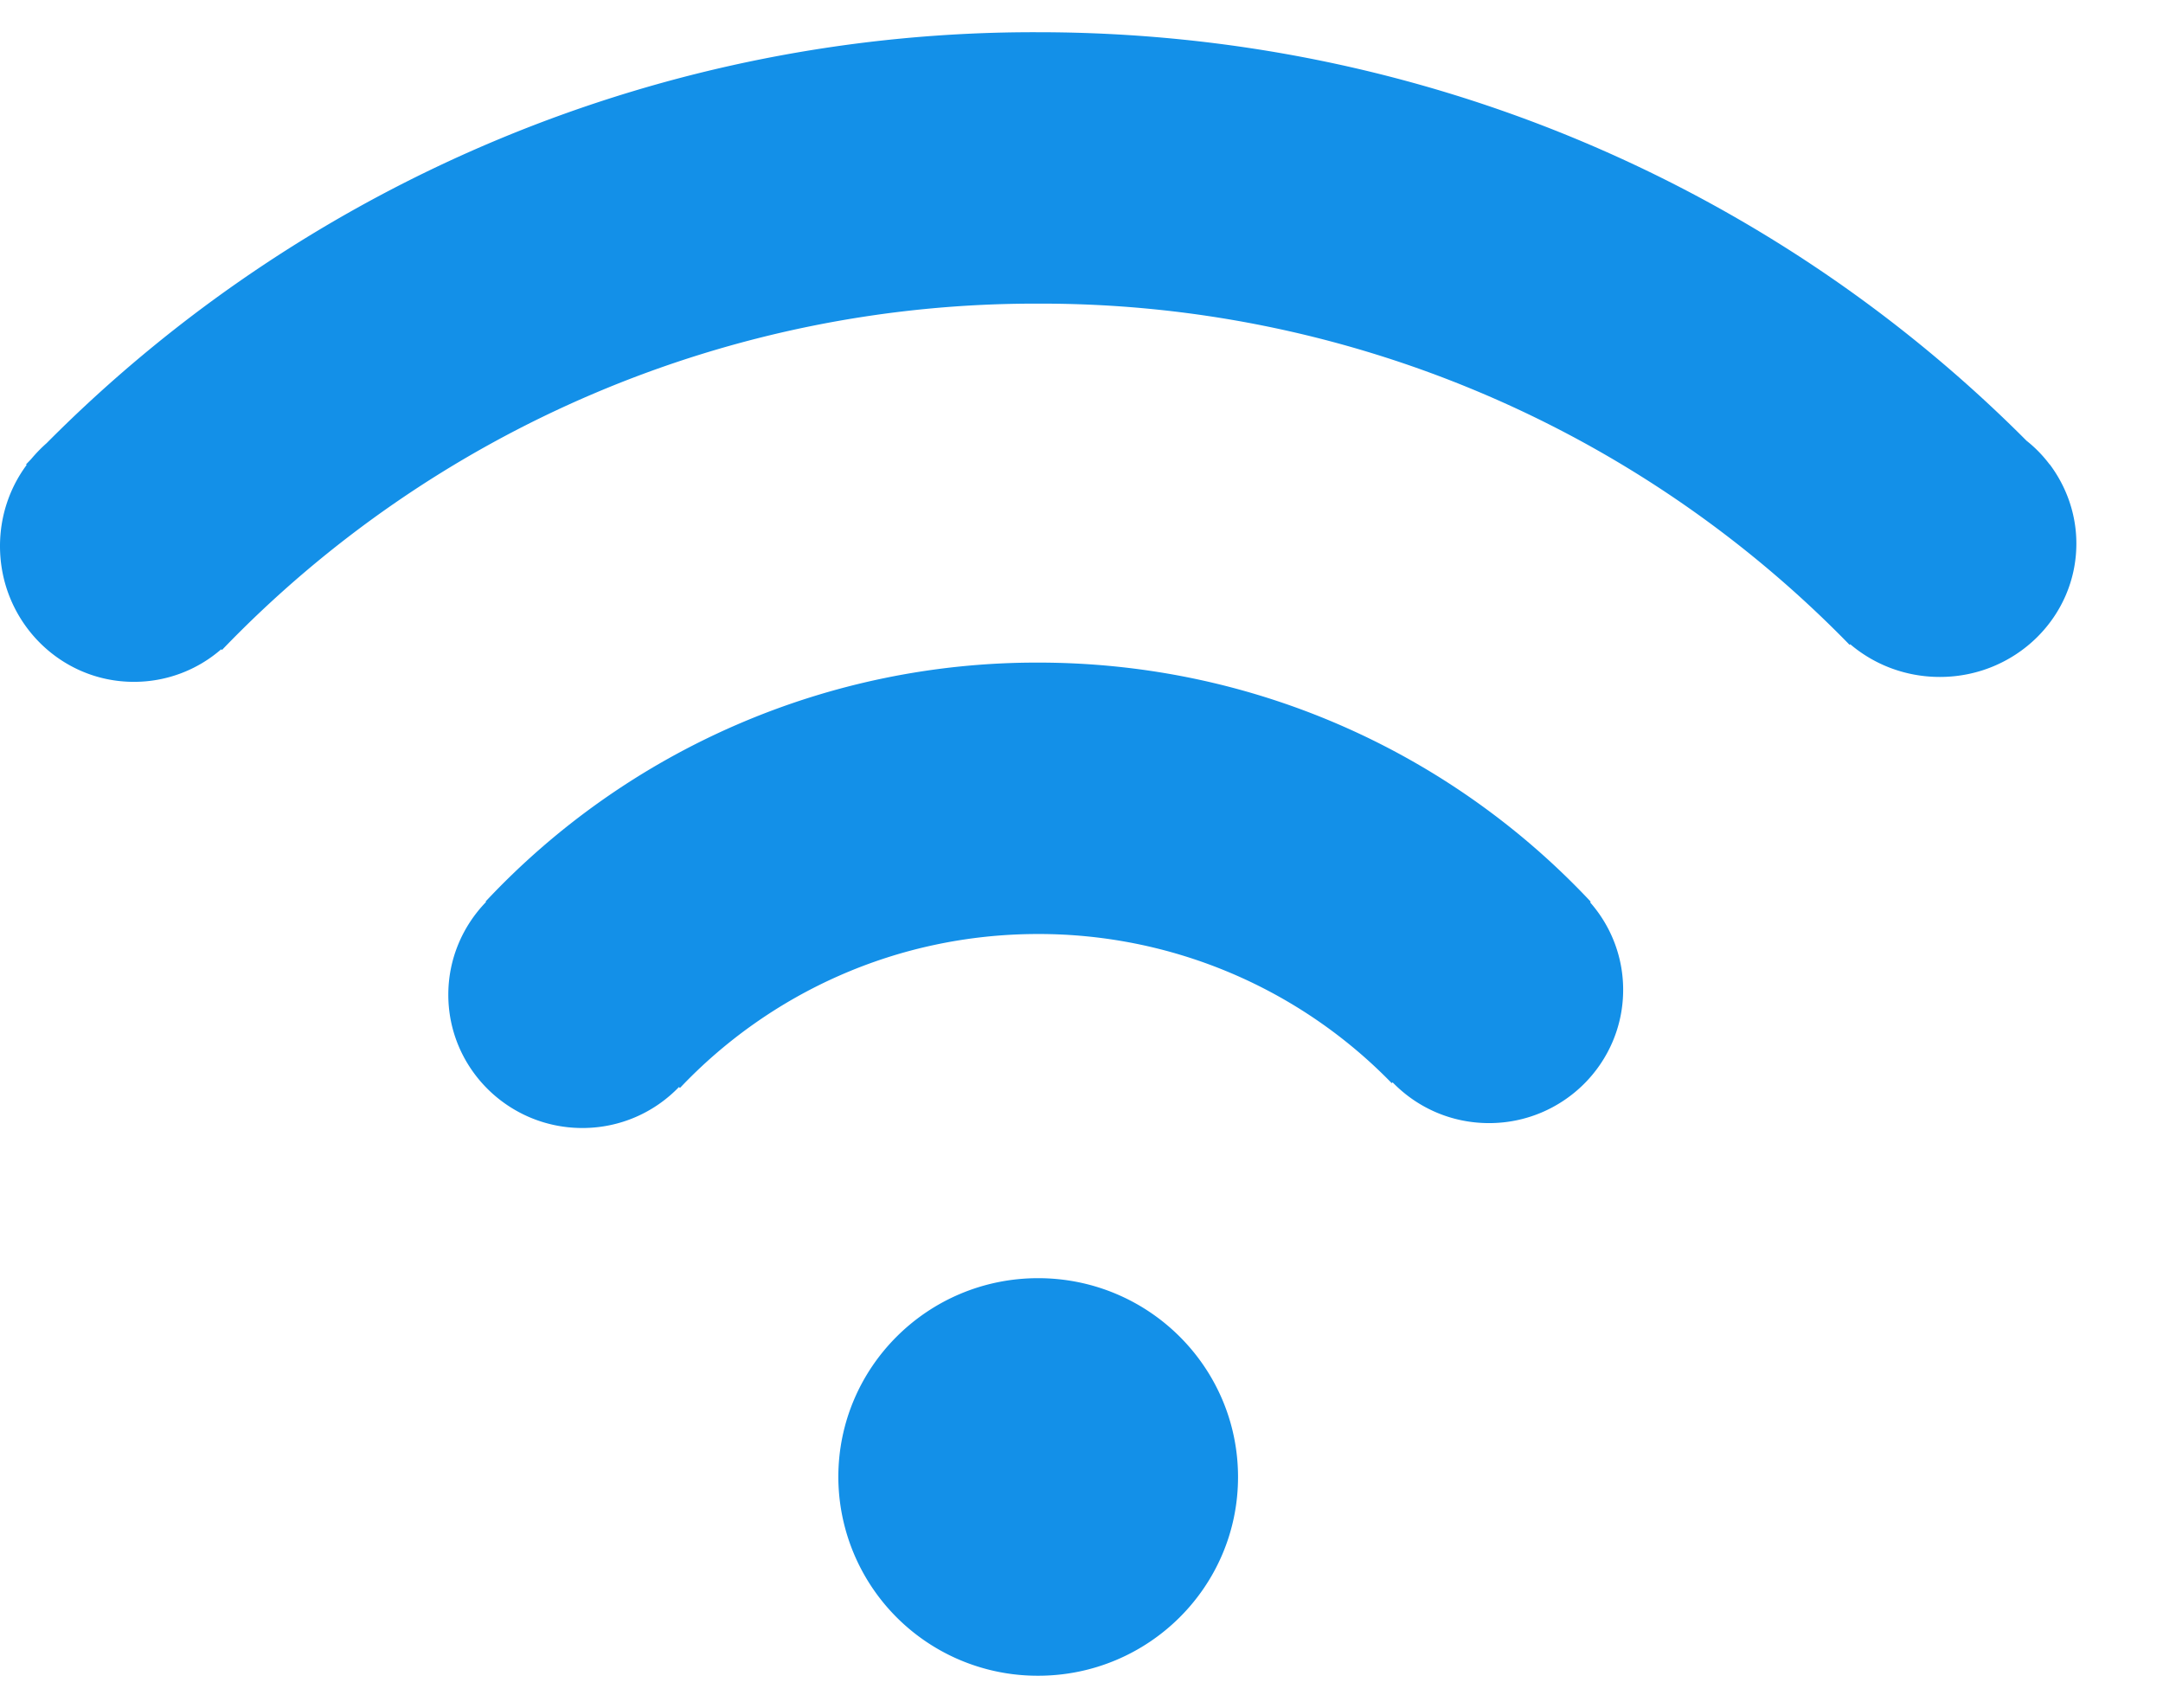 <svg xmlns="http://www.w3.org/2000/svg" width="19" height="15" viewBox="0 0 19 15"><g><g><path fill="#1390e8" d="M18.006 4.08c.146.196.233.436.233.695 0 .647-.537 1.171-1.199 1.171-.301 0-.576-.108-.787-.287l-.006.005A9.908 9.908 0 0 0 9.12 2.667a9.906 9.906 0 0 0-7.17 3.042l-.007-.006a1.165 1.165 0 0 1-.766.286C.526 5.99 0 5.455 0 4.797c0-.268.087-.515.234-.713l-.005-.005.044-.046c.042-.05.087-.097.136-.14A12.223 12.223 0 0 1 9.116.283c3.403 0 6.48 1.374 8.685 3.588.076.06.144.13.202.207l.003.002zM4.266 7.918A6.632 6.632 0 0 1 9.119 5.82c1.916 0 3.643.808 4.854 2.1l-.005.006c.18.205.29.474.29.768 0 .647-.528 1.171-1.178 1.171-.333 0-.633-.137-.847-.358l-.008.007a4.324 4.324 0 0 0-3.106-1.31c-1.24 0-2.358.52-3.146 1.352l-.009-.008c-.214.222-.515.36-.848.36-.65 0-1.178-.524-1.178-1.171 0-.316.127-.603.331-.814zm4.853 3.309c.97 0 1.756.782 1.756 1.747 0 .964-.787 1.745-1.756 1.745a1.75 1.75 0 0 1-1.755-1.745c0-.965.786-1.747 1.755-1.747z"/></g></g></svg>